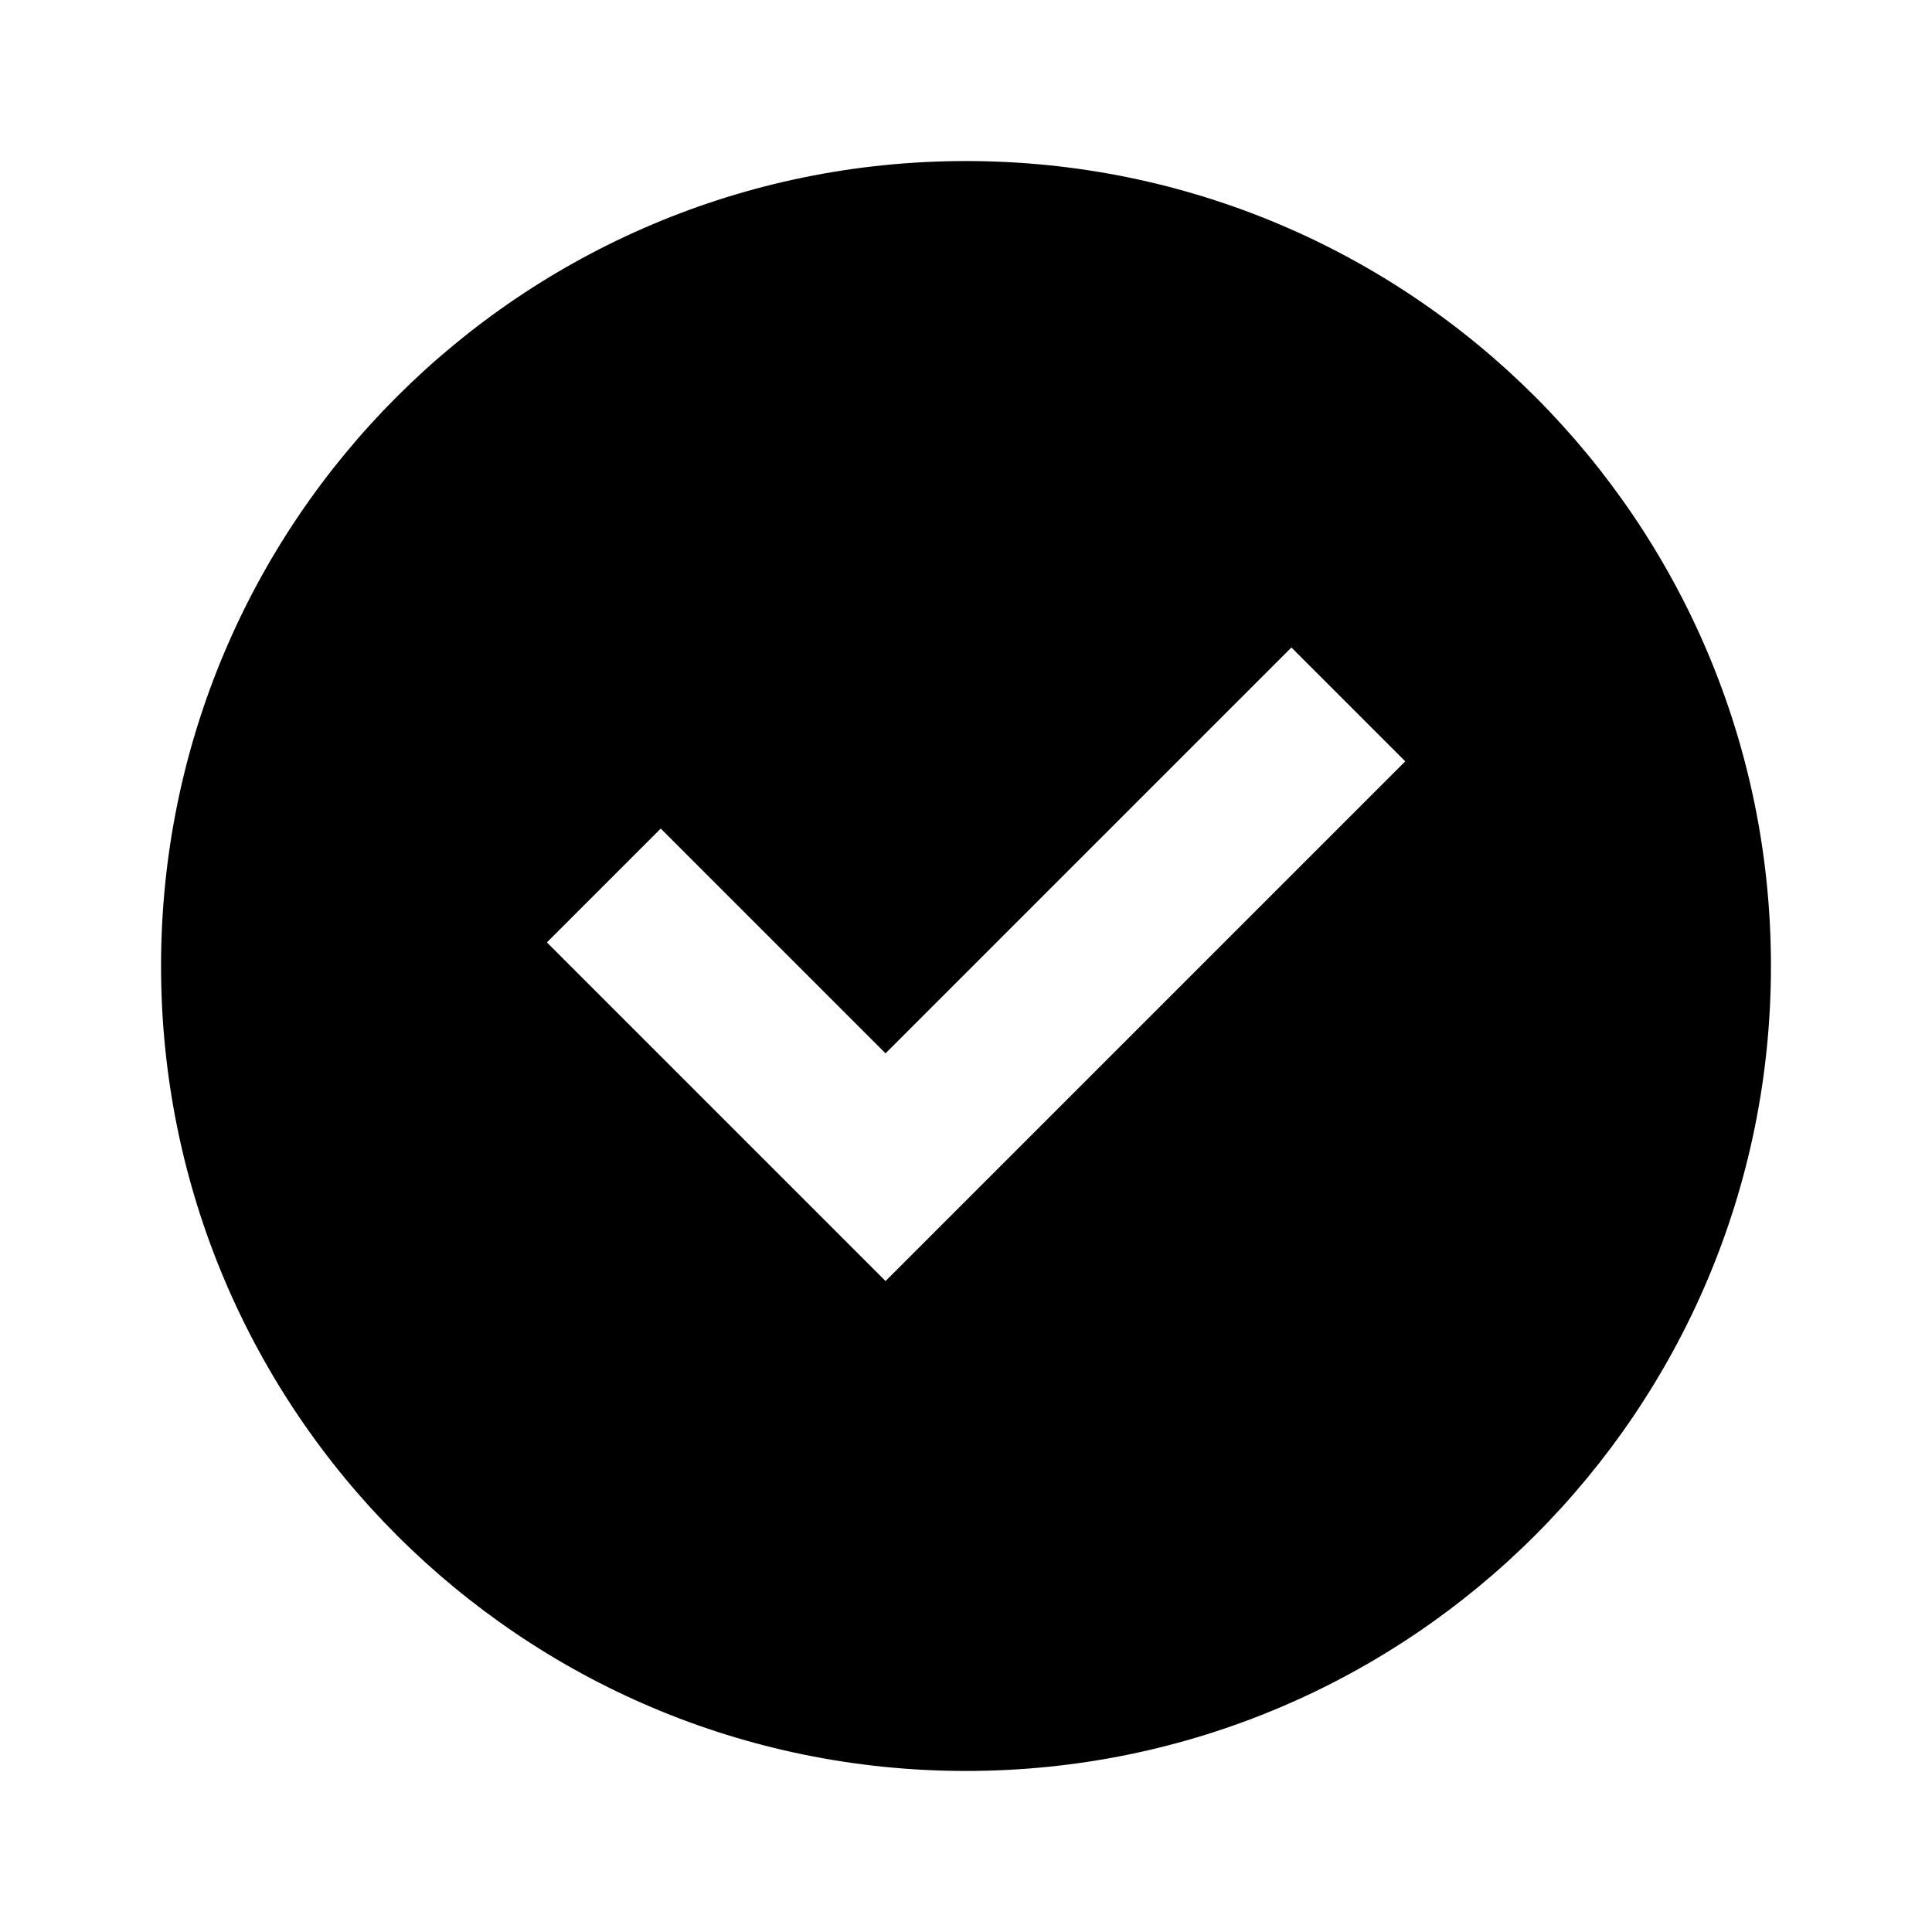<svg width="14" height="14" viewBox="0 0 14 14" fill="none" xmlns="http://www.w3.org/2000/svg">
<path d="M7 12.833C10.222 12.833 12.833 10.222 12.833 7C12.833 3.778 10.222 1.167 7 1.167C3.778 1.167 1.167 3.778 1.167 7C1.167 10.222 3.778 12.833 7 12.833ZM10.183 5.517L6.417 9.283L3.963 6.829L4.788 6.004L6.417 7.633L9.358 4.692L10.183 5.517Z" fill="currentColor"/>
</svg>
